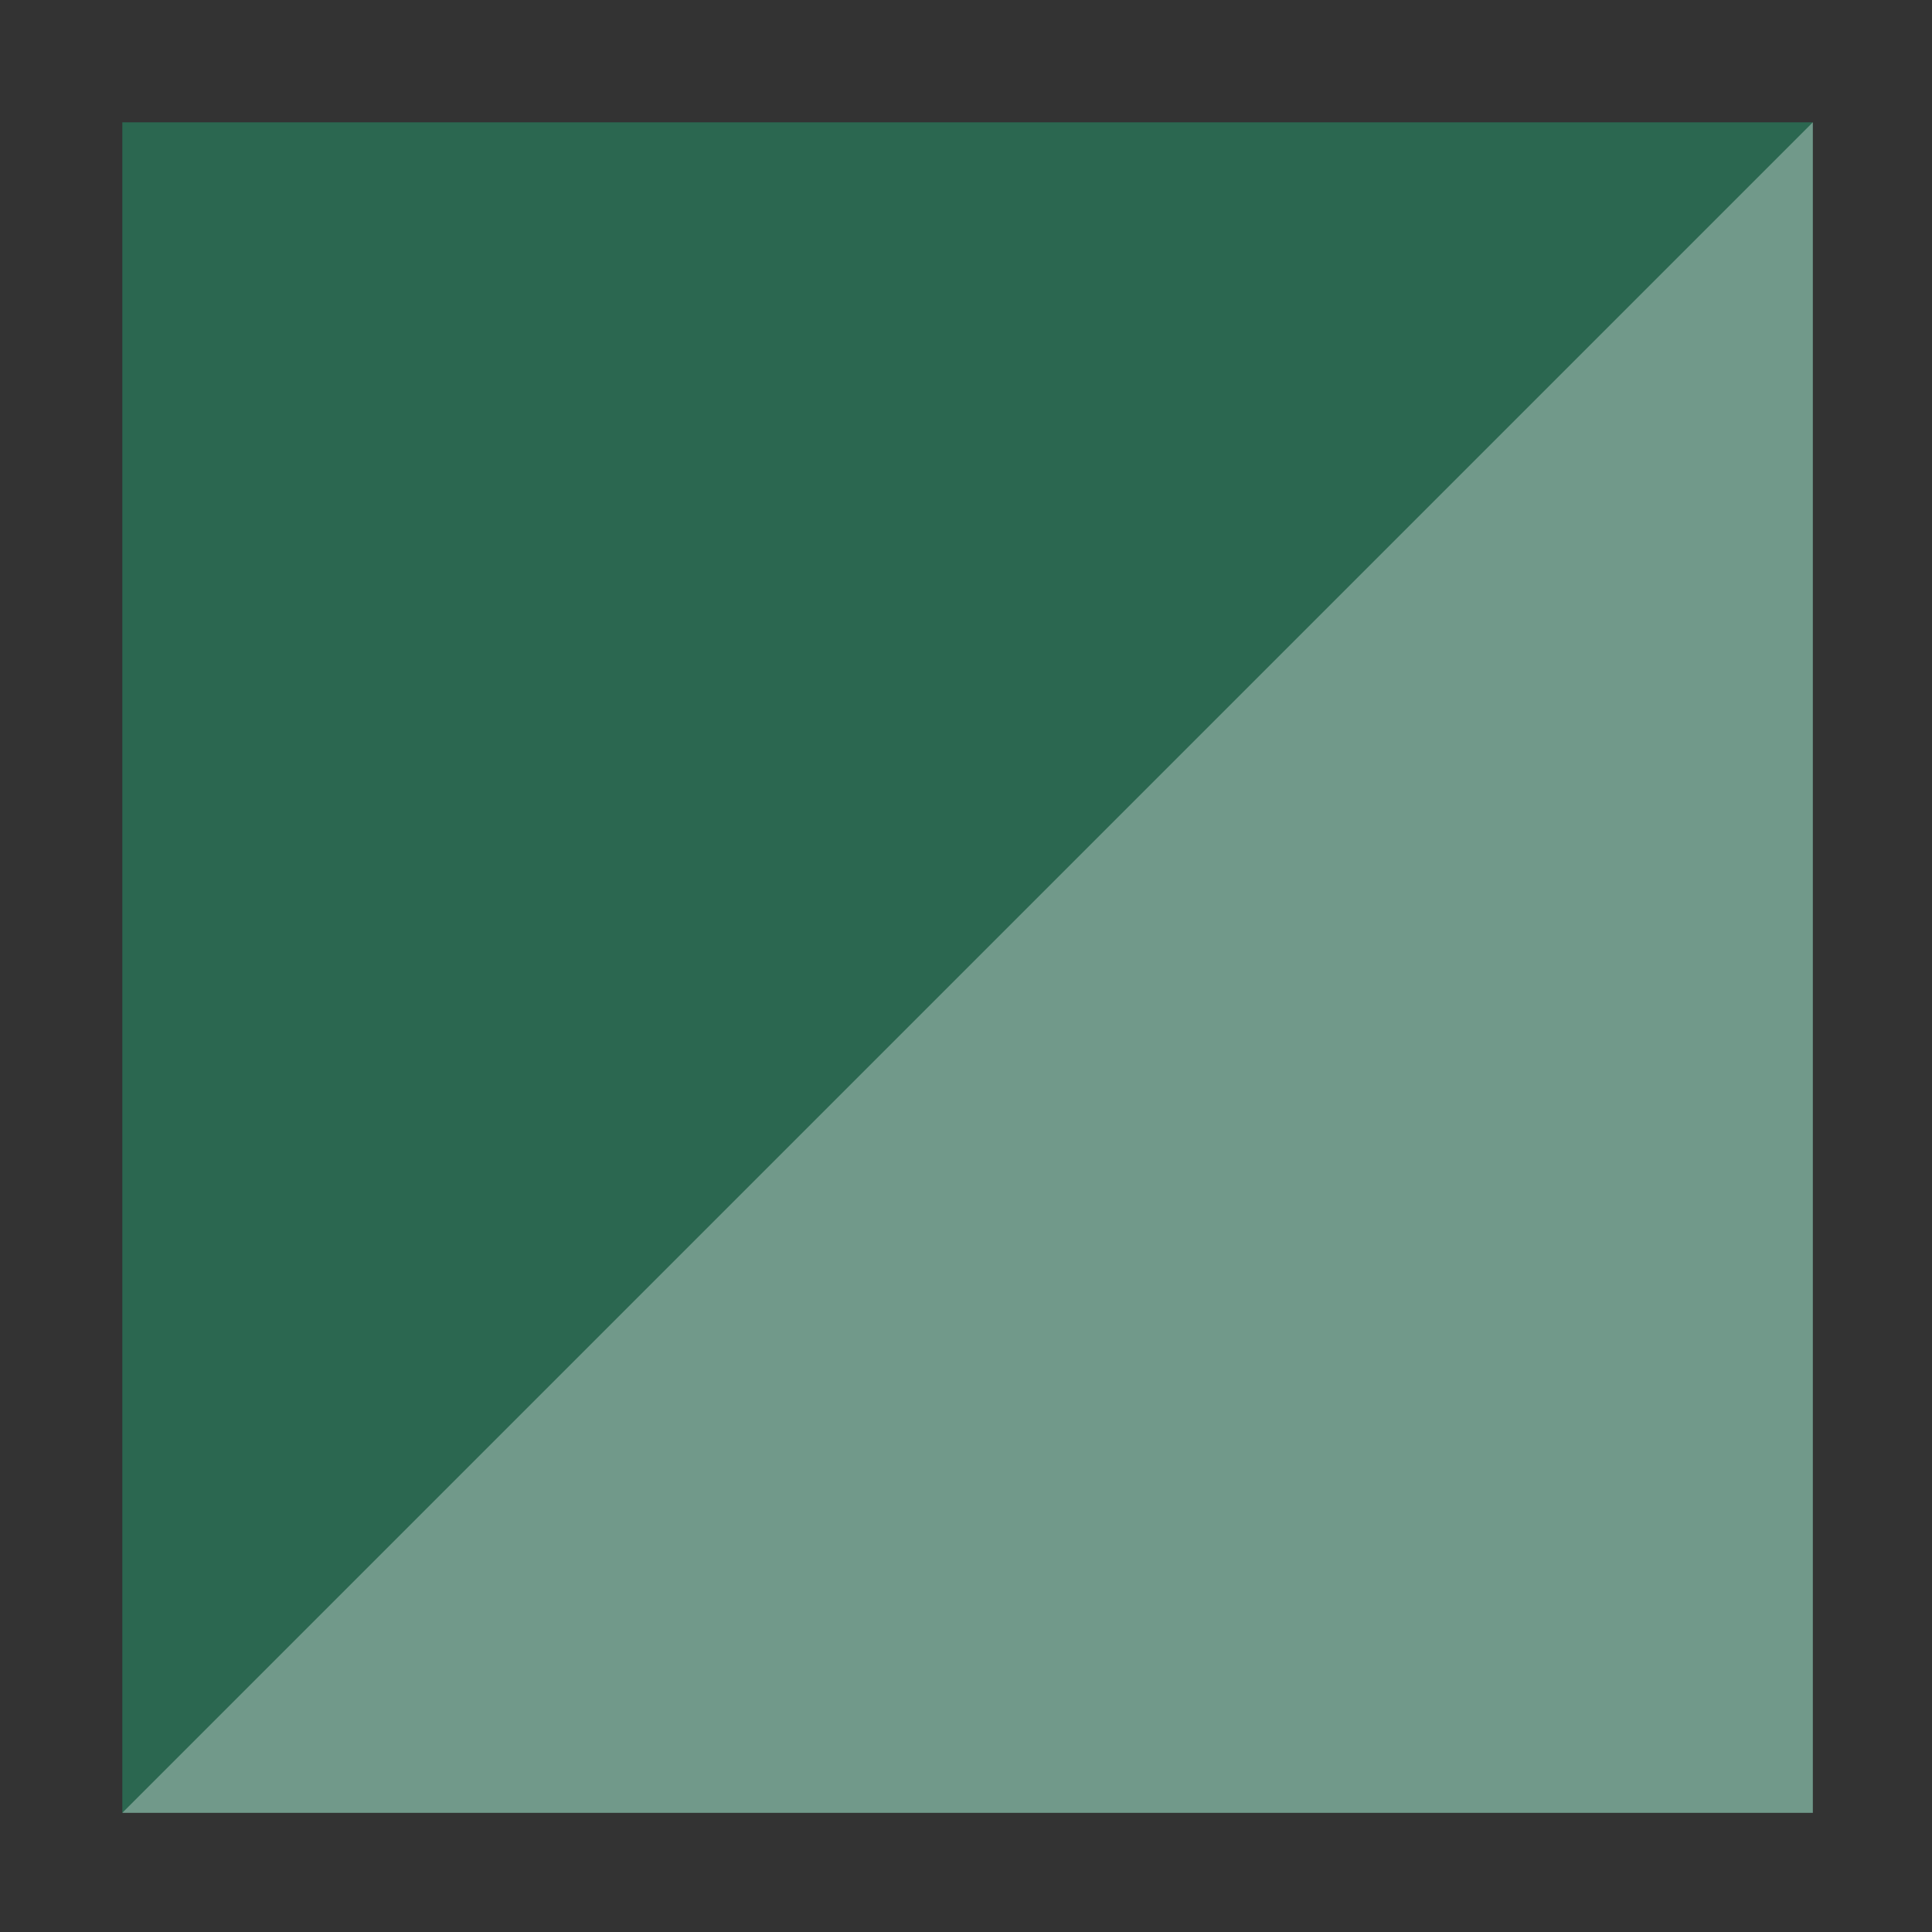 <?xml version="1.0" standalone="no"?>
<!DOCTYPE svg PUBLIC "-//W3C//DTD SVG 1.1//EN" "http://www.w3.org/Graphics/SVG/1.1/DTD/svg11.dtd">
<svg width="48px" height="48px" version="1.1" xmlns="http://www.w3.org/2000/svg" xmlns:xlink="http://www.w3.org/1999/xlink" xml:space="preserve" style="fill-rule:evenodd;clip-rule:evenodd;stroke-linejoin:round;stroke-miterlimit:1.414;">
    <rect width="100%" height="100%" fill="#333333" stroke="none"/>
    <g>
        <g id="asphalt-green">
            <rect x="3.039" y="3.039" width="42" height="42" style="fill:rgb(43,103,80);"/>
            <path d="M45.039,45.039L3.039,45.039L45.039,3.039Z" style="fill:white;fill-opacity:0.33;fill-rule:nonzero;"/>
        </g>
    </g>
</svg>
